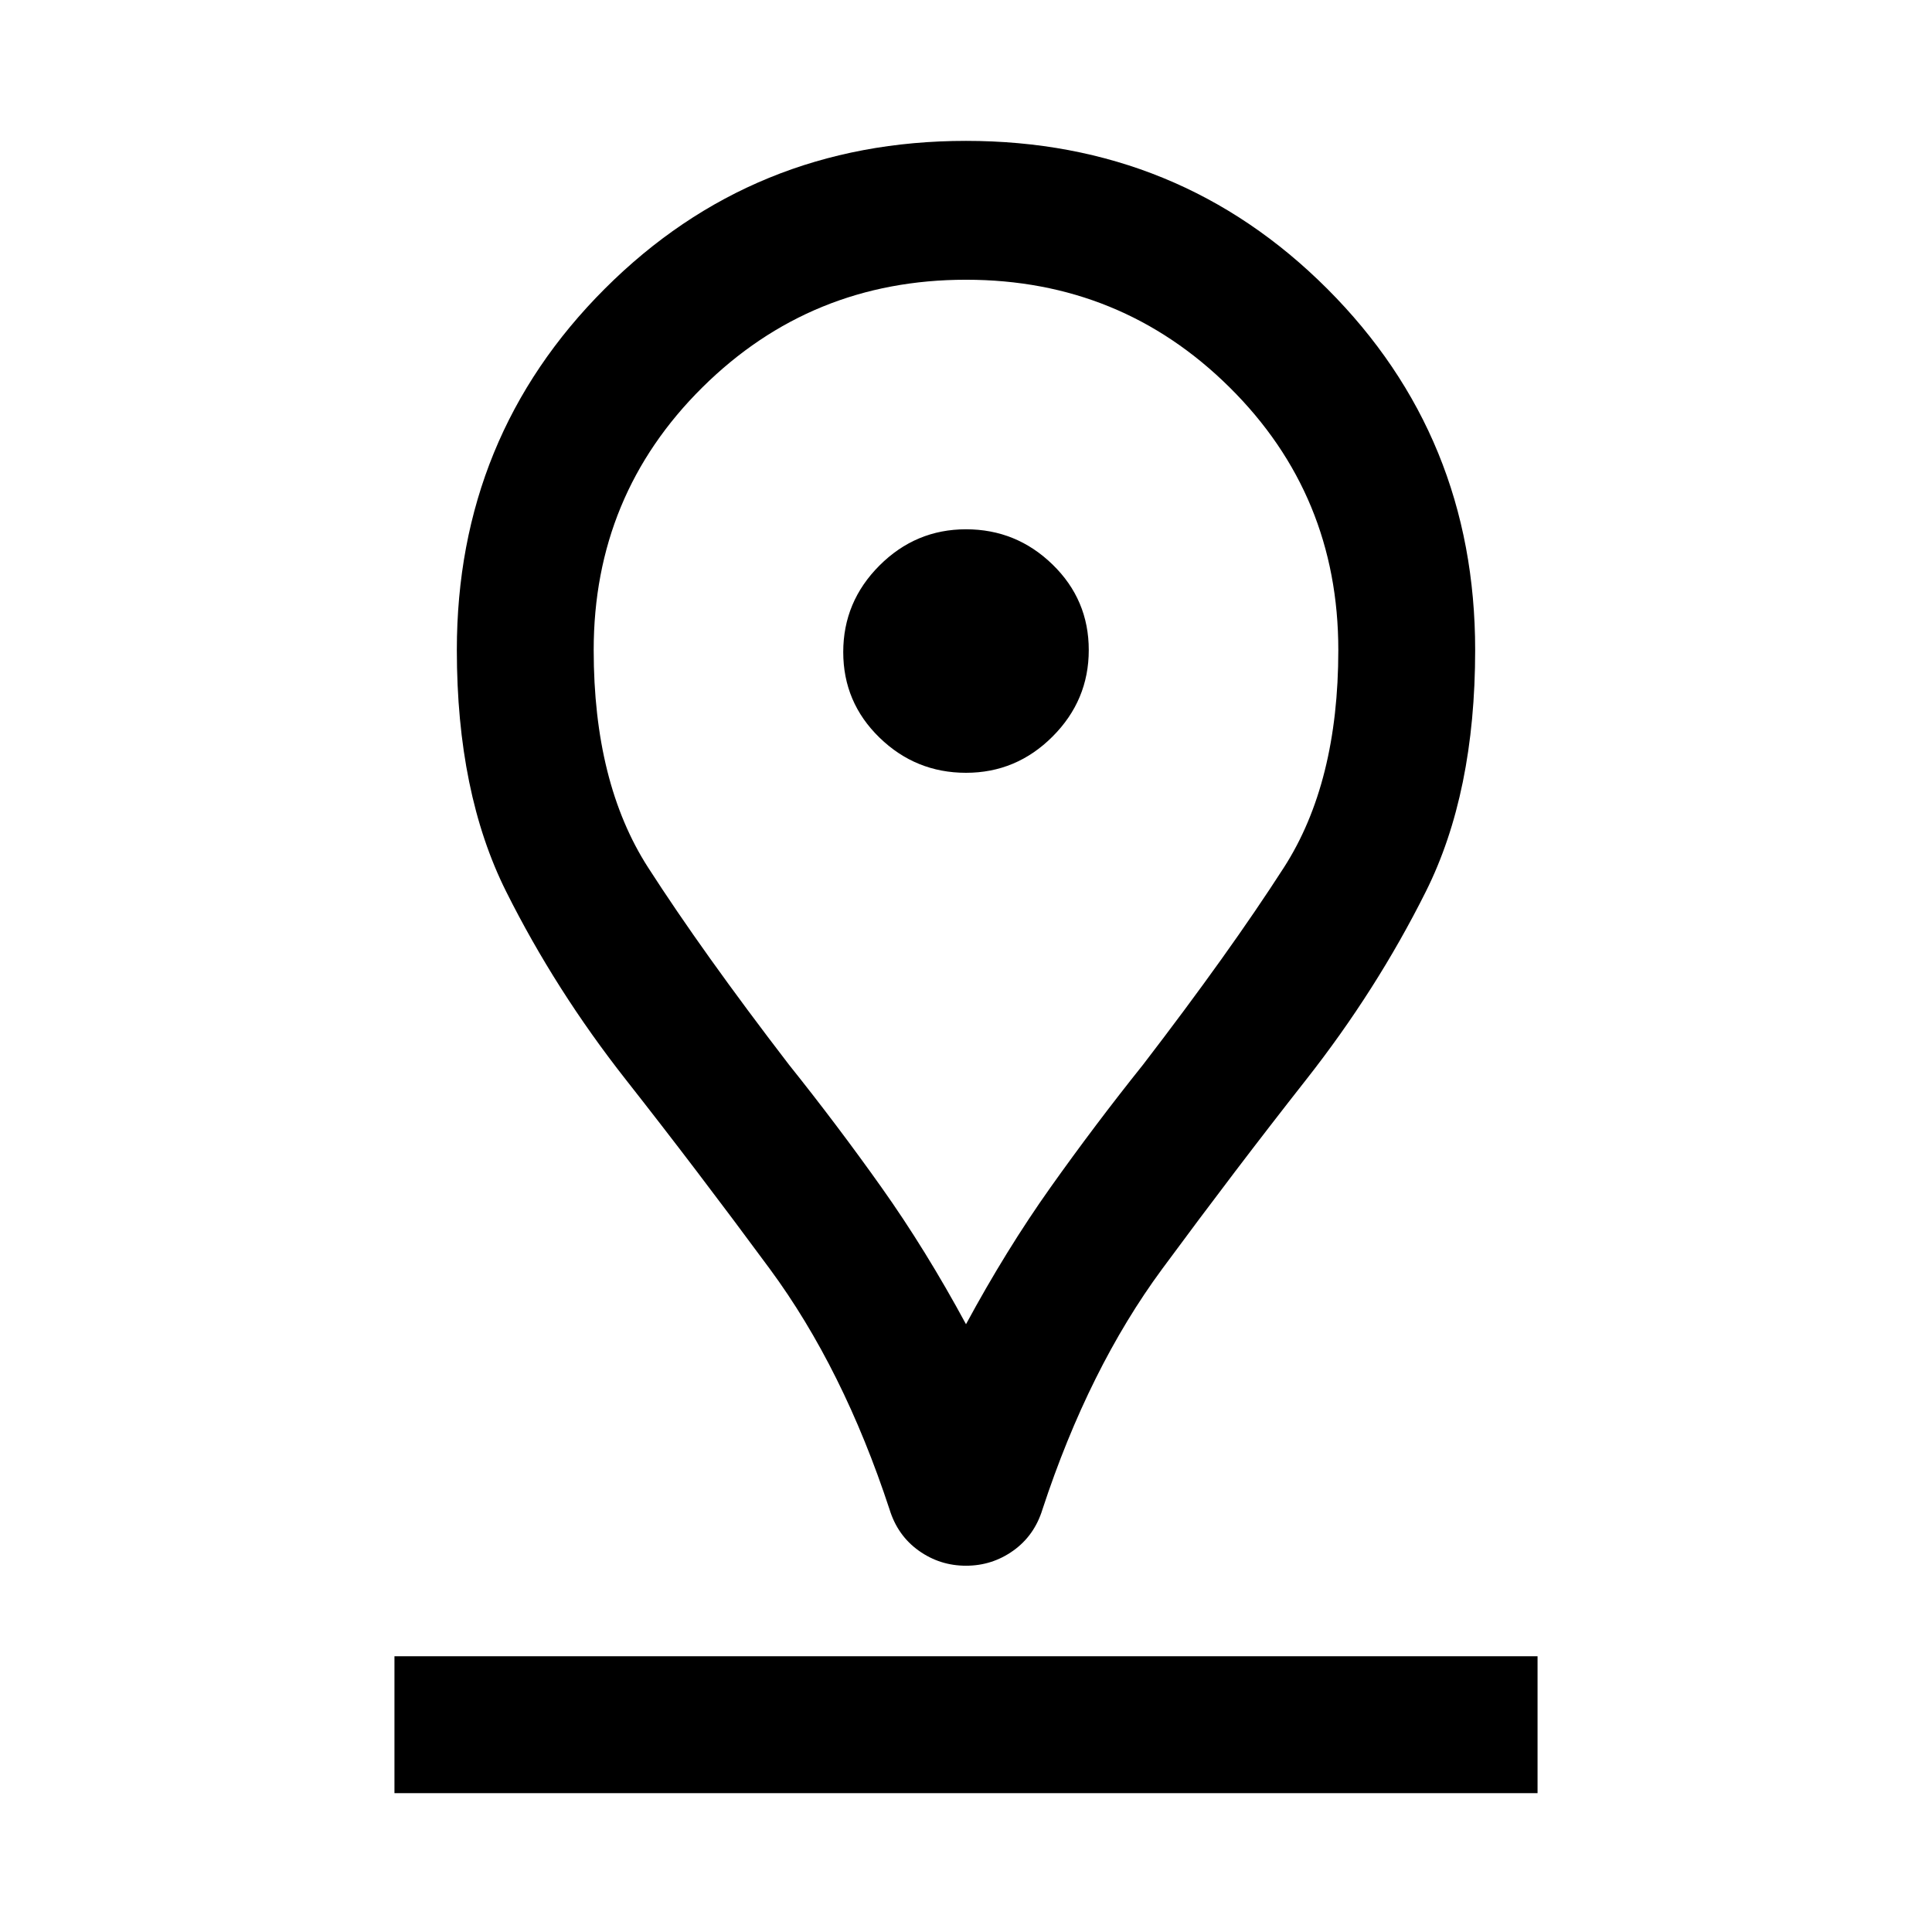 <svg xmlns="http://www.w3.org/2000/svg" width="48" height="48"><path d="M24 32.9q1-1.85 2.1-3.4 1.1-1.55 2.3-3.05 2.15-2.8 3.5-4.9 1.35-2.1 1.35-5.4 0-3.85-2.7-6.525Q27.85 6.95 24 6.95q-3.85 0-6.55 2.675-2.7 2.675-2.7 6.525 0 3.3 1.35 5.4 1.35 2.1 3.5 4.9 1.2 1.5 2.3 3.05 1.1 1.55 2.1 3.4zm0 6q-.65 0-1.175-.375T22.1 37.5q-1.15-3.5-2.975-5.975-1.825-2.475-3.575-4.7-1.75-2.225-2.975-4.675-1.225-2.45-1.225-6 0-5.3 3.675-8.975T24 3.5q5.3 0 8.975 3.675t3.675 8.975q0 3.55-1.225 6t-2.975 4.675q-1.75 2.225-3.575 4.7Q27.05 34 25.9 37.5q-.2.65-.725 1.025-.525.375-1.175.375zm0-19.7q1.25 0 2.15-.9.9-.9.9-2.15t-.9-2.125q-.9-.875-2.15-.875t-2.15.9q-.9.9-.9 2.15t.9 2.125q.9.875 2.15.875zM9.8 44.55h28.4v-3.4H9.8zM24 16.15z"/></svg>